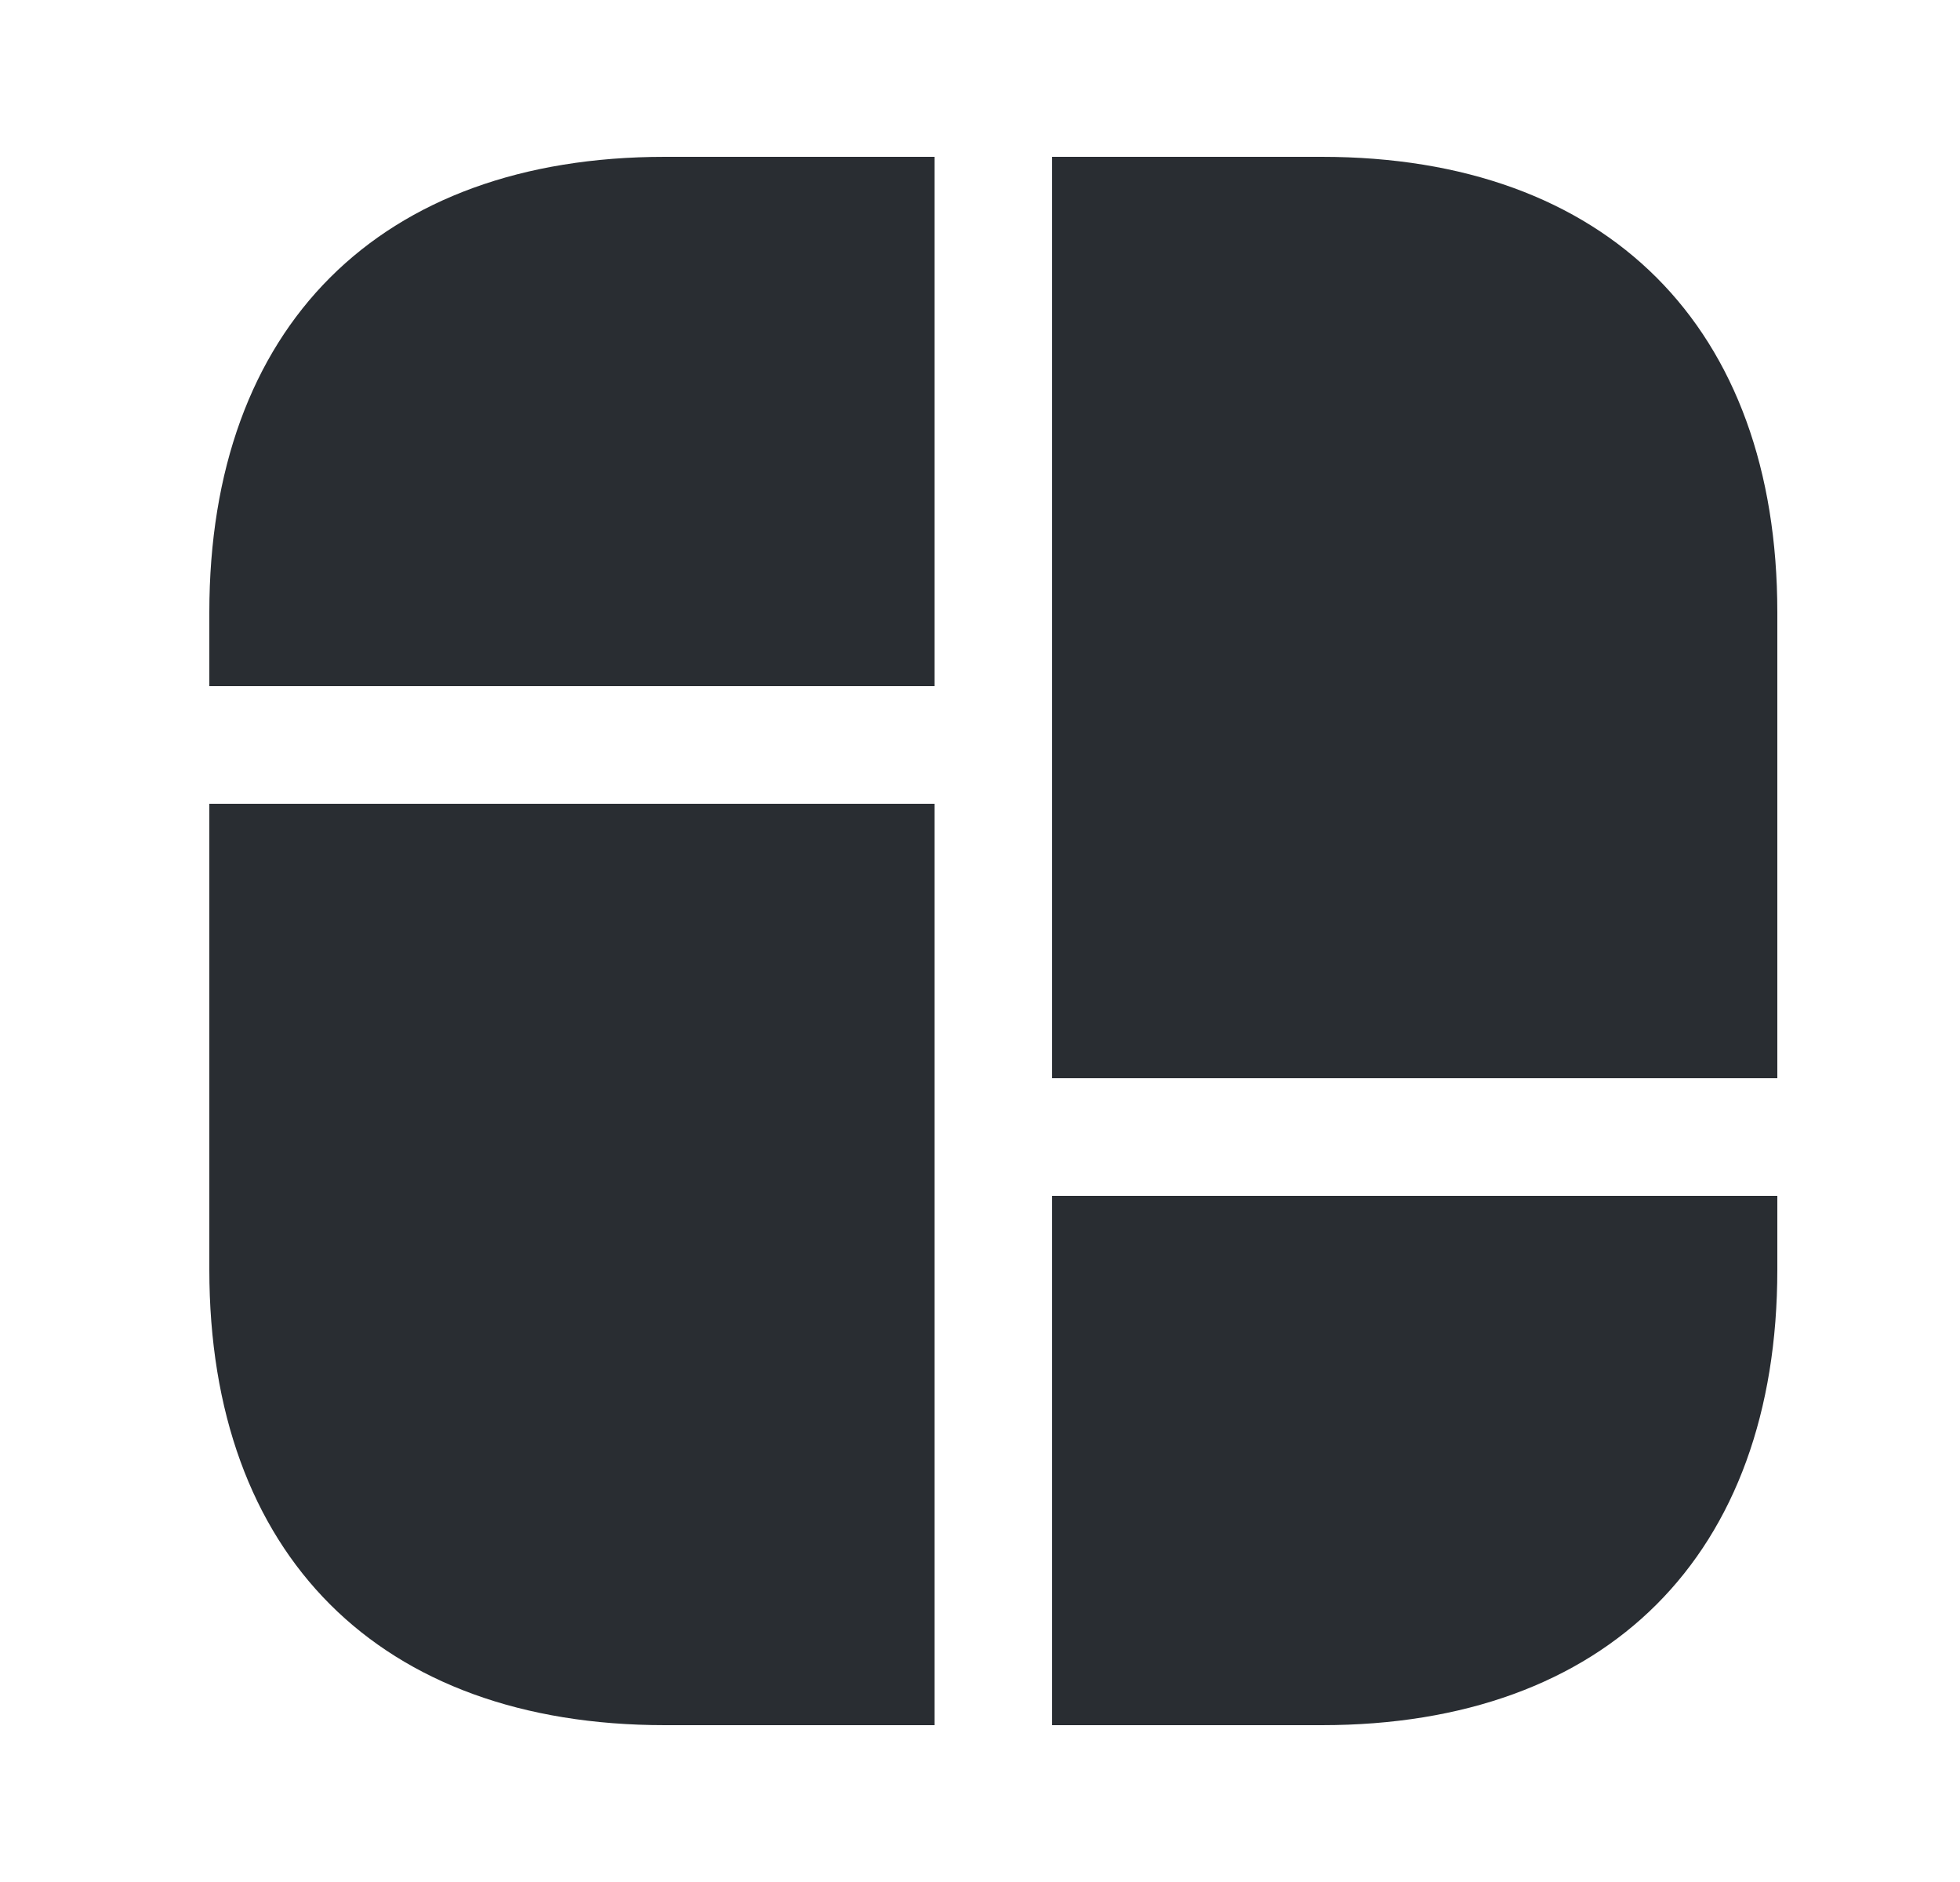 <svg width="25" height="24" viewBox="0 0 25 24" fill="none" xmlns="http://www.w3.org/2000/svg">
<path d="M16.86 2H13.42V8V8.75V13.75H22.67V8.75V8V7.81C22.67 4.17 20.5 2 16.86 2Z" fill="#292D32"/>
<path d="M2.67 10.25V15.25V15.75V16.19C2.67 19.83 4.84 22 8.48 22H11.92V15.75V15.25V10.25H2.67Z" fill="#292D32"/>
<path d="M11.92 2V8.75H2.67V7.81C2.67 4.17 4.84 2 8.48 2H11.92Z" fill="#292D32"/>
<path d="M22.67 15.25V16.19C22.67 19.83 20.5 22 16.86 22H13.42V15.25H22.67Z" fill="#292D32"/>
</svg>
